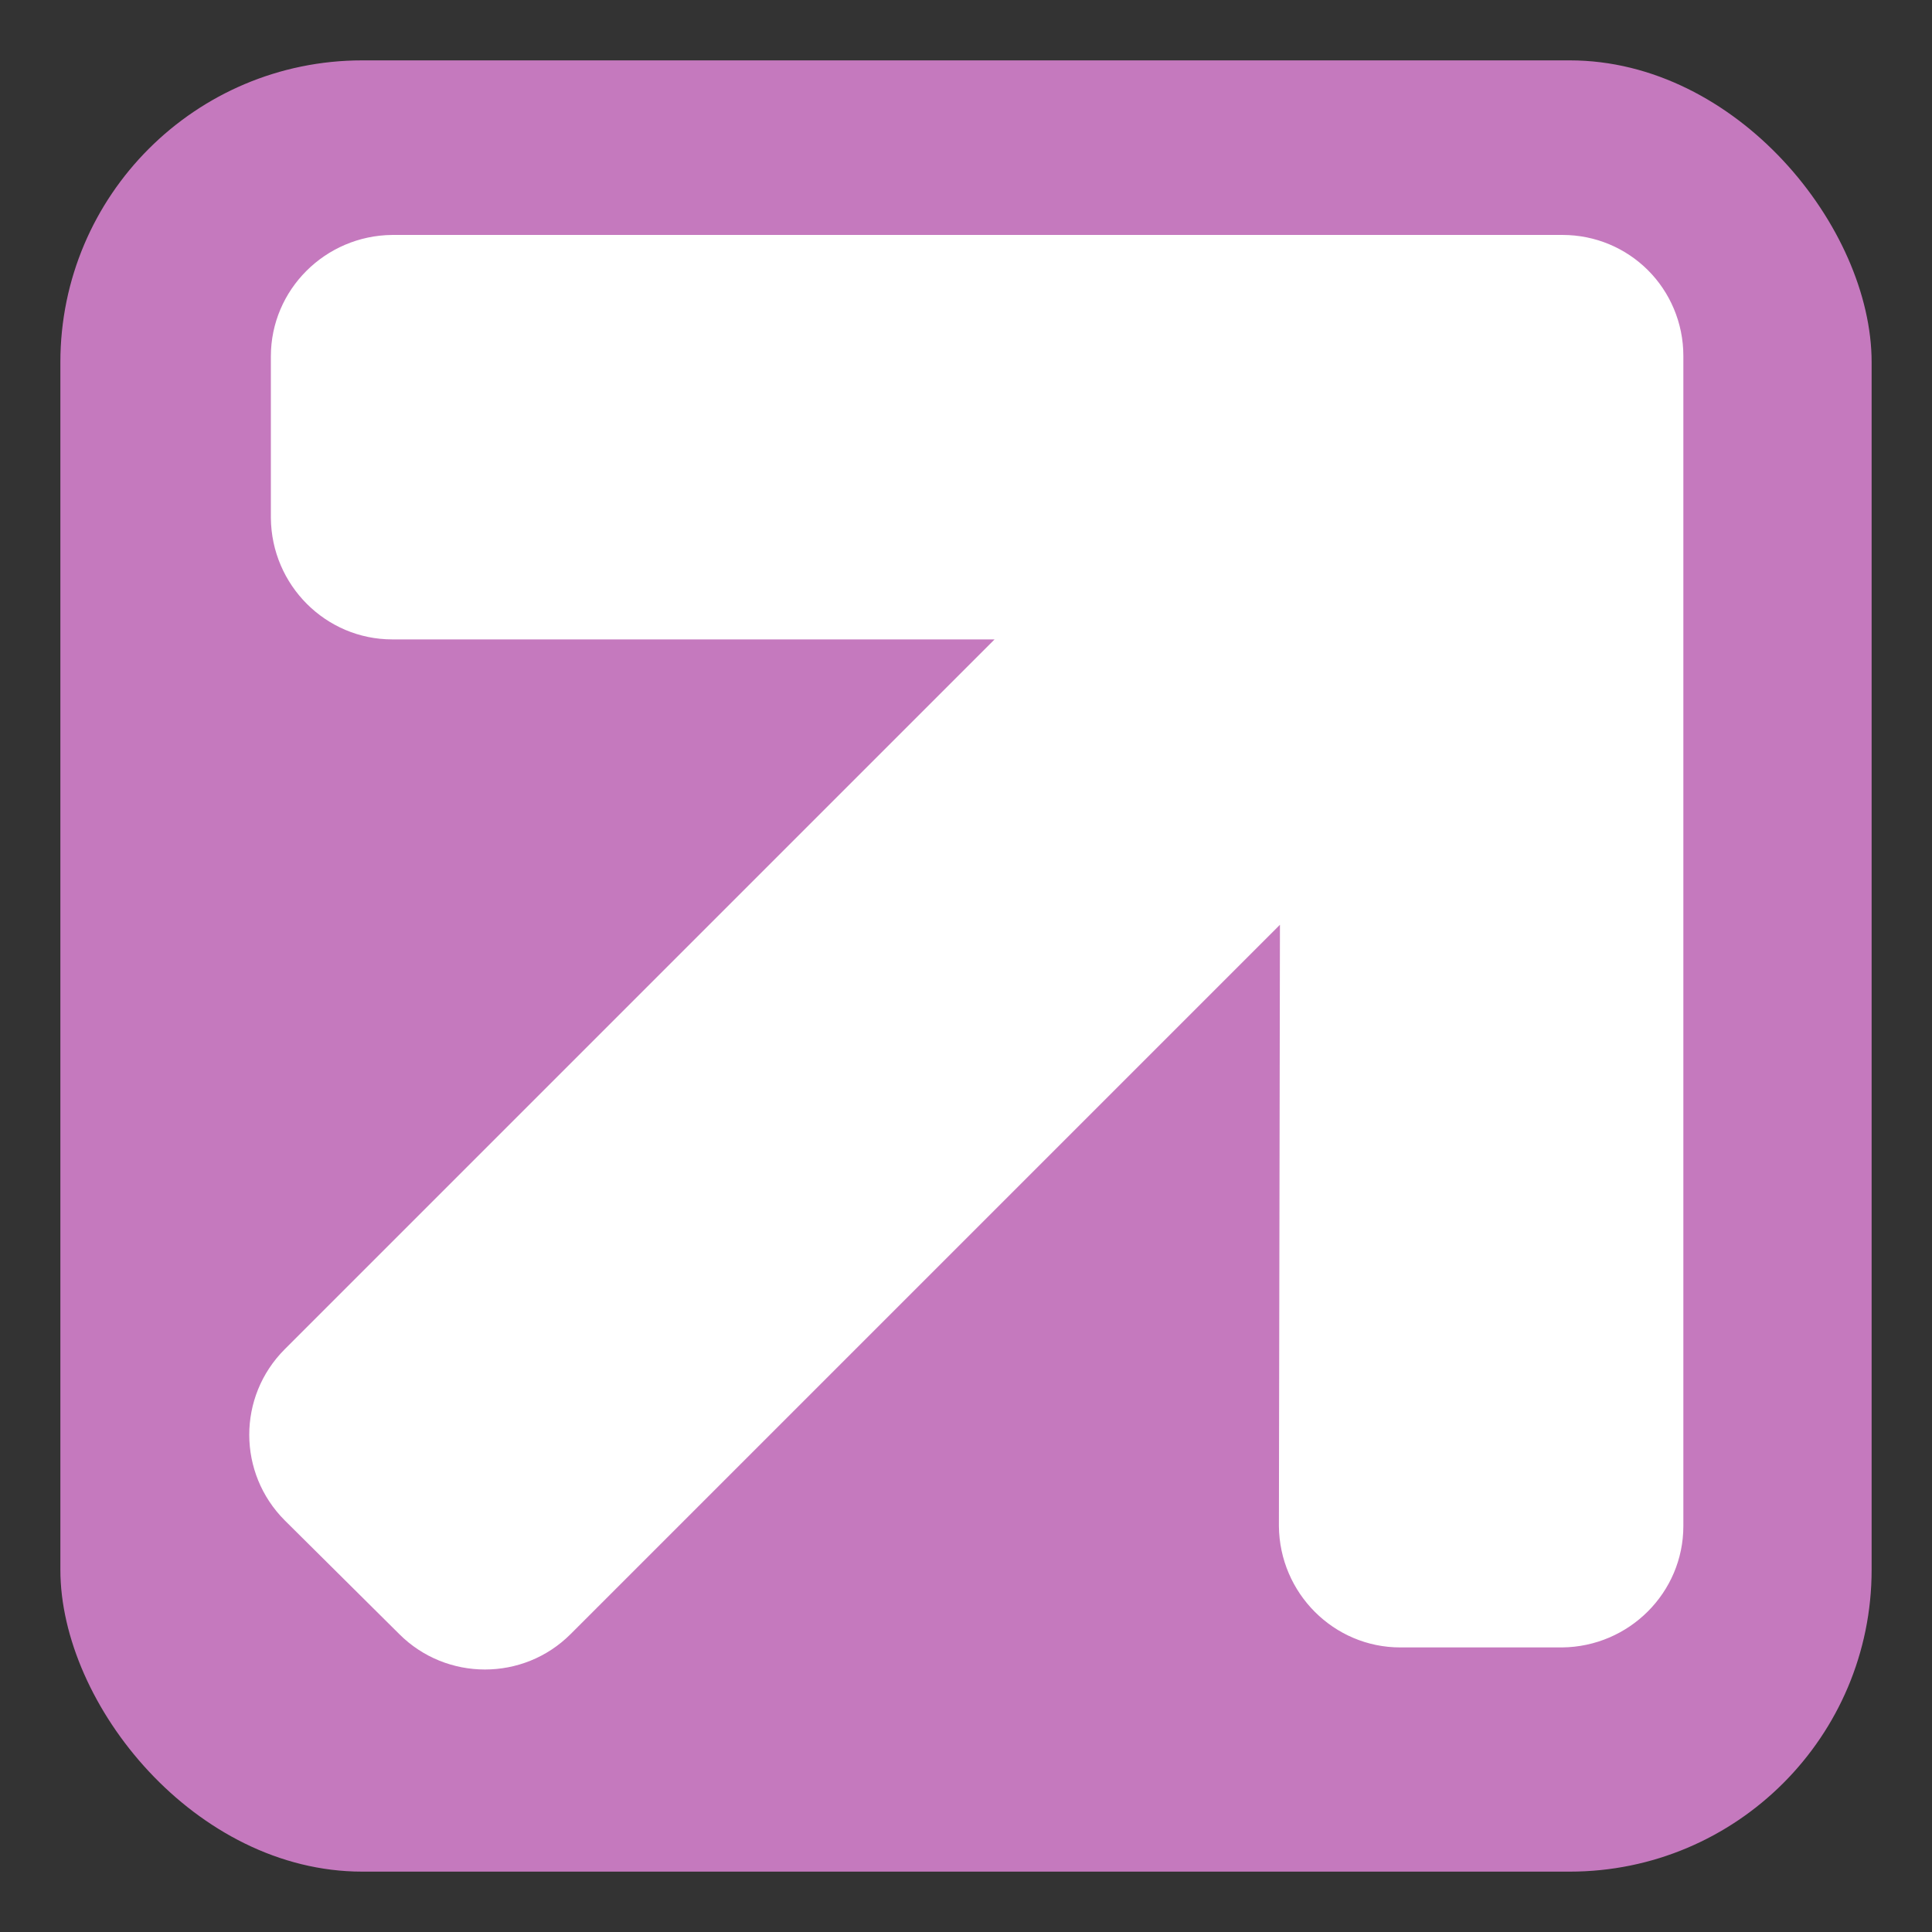<?xml version="1.0" encoding="UTF-8" standalone="no"?>
<svg
   width="32"
   height="32"
   version="1.1"
   id="svg8"
   sodipodi:docname="vcs-locally-modified.svg"
   xml:space="preserve"
   inkscape:version="1.2.1 (9c6d41e410, 2022-07-14)"
   xmlns:inkscape="http://www.inkscape.org/namespaces/inkscape"
   xmlns:sodipodi="http://sodipodi.sourceforge.net/DTD/sodipodi-0.dtd"
   xmlns="http://www.w3.org/2000/svg"
   xmlns:svg="http://www.w3.org/2000/svg"><rect width="100%" height="100%" fill="#333333" stroke="none"/><defs
     id="defs12" /><sodipodi:namedview
     id="namedview10"
     pagecolor="#505050"
     bordercolor="#ffffff"
     borderopacity="1"
     inkscape:showpageshadow="0"
     inkscape:pageopacity="0"
     inkscape:pagecheckerboard="1"
     inkscape:deskcolor="#505050"
     showgrid="false"
     inkscape:zoom="8.4609375"
     inkscape:cx="-16.132964"
     inkscape:cy="16.66482"
     inkscape:window-width="2560"
     inkscape:window-height="1358"
     inkscape:window-x="0"
     inkscape:window-y="0"
     inkscape:window-maximized="1"
     inkscape:current-layer="svg8" /><rect
     style="fill:#c579be;fill-opacity:1;stroke-width:1.91"
     id="rect303"
     width="30"
     height="30"
     x="1"
     y="1"
     rx="5"
     ry="5" /><g
     id="g168"
     transform="matrix(-0.045,0.045,0.045,0.045,16.475,-6.913)"
     style="fill:#ffffff;fill-opacity:1"><g
       id="g114"
       style="fill:#ffffff;fill-opacity:1">
	<path
   d="m 487.267,225.981 c 0,-17.365 -13.999,-31.518 -31.518,-31.518 H 194.501 L 305.35,83.615 c 12.24,-12.24 12.24,-32.207 0,-44.676 L 275.592,9.18 c -12.24,-12.24 -32.207,-12.24 -44.676,0 L 15.568,224.527 c -6.12,6.12 -9.256,14.153 -9.256,22.262 0,8.032 3.136,16.142 9.256,22.262 l 215.348,215.348 c 12.24,12.239 32.207,12.239 44.676,0 L 305.35,454.64 c 12.24,-12.24 12.24,-32.207 0,-44.676 L 194.501,299.498 h 261.094 c 17.366,0 31.519,-14.153 31.519,-31.519 z"
   id="path112"
   style="fill:#ffffff;fill-opacity:1" />
</g><g
       id="g116"
       style="fill:#ffffff;fill-opacity:1">
</g><g
       id="g118"
       style="fill:#ffffff;fill-opacity:1">
</g><g
       id="g120"
       style="fill:#ffffff;fill-opacity:1">
</g><g
       id="g122"
       style="fill:#ffffff;fill-opacity:1">
</g><g
       id="g124"
       style="fill:#ffffff;fill-opacity:1">
</g><g
       id="g126"
       style="fill:#ffffff;fill-opacity:1">
</g><g
       id="g128"
       style="fill:#ffffff;fill-opacity:1">
</g><g
       id="g130"
       style="fill:#ffffff;fill-opacity:1">
</g><g
       id="g132"
       style="fill:#ffffff;fill-opacity:1">
</g><g
       id="g134"
       style="fill:#ffffff;fill-opacity:1">
</g><g
       id="g136"
       style="fill:#ffffff;fill-opacity:1">
</g><g
       id="g138"
       style="fill:#ffffff;fill-opacity:1">
</g><g
       id="g140"
       style="fill:#ffffff;fill-opacity:1">
</g><g
       id="g142"
       style="fill:#ffffff;fill-opacity:1">
</g><g
       id="g144"
       style="fill:#ffffff;fill-opacity:1">
</g></g></svg>
